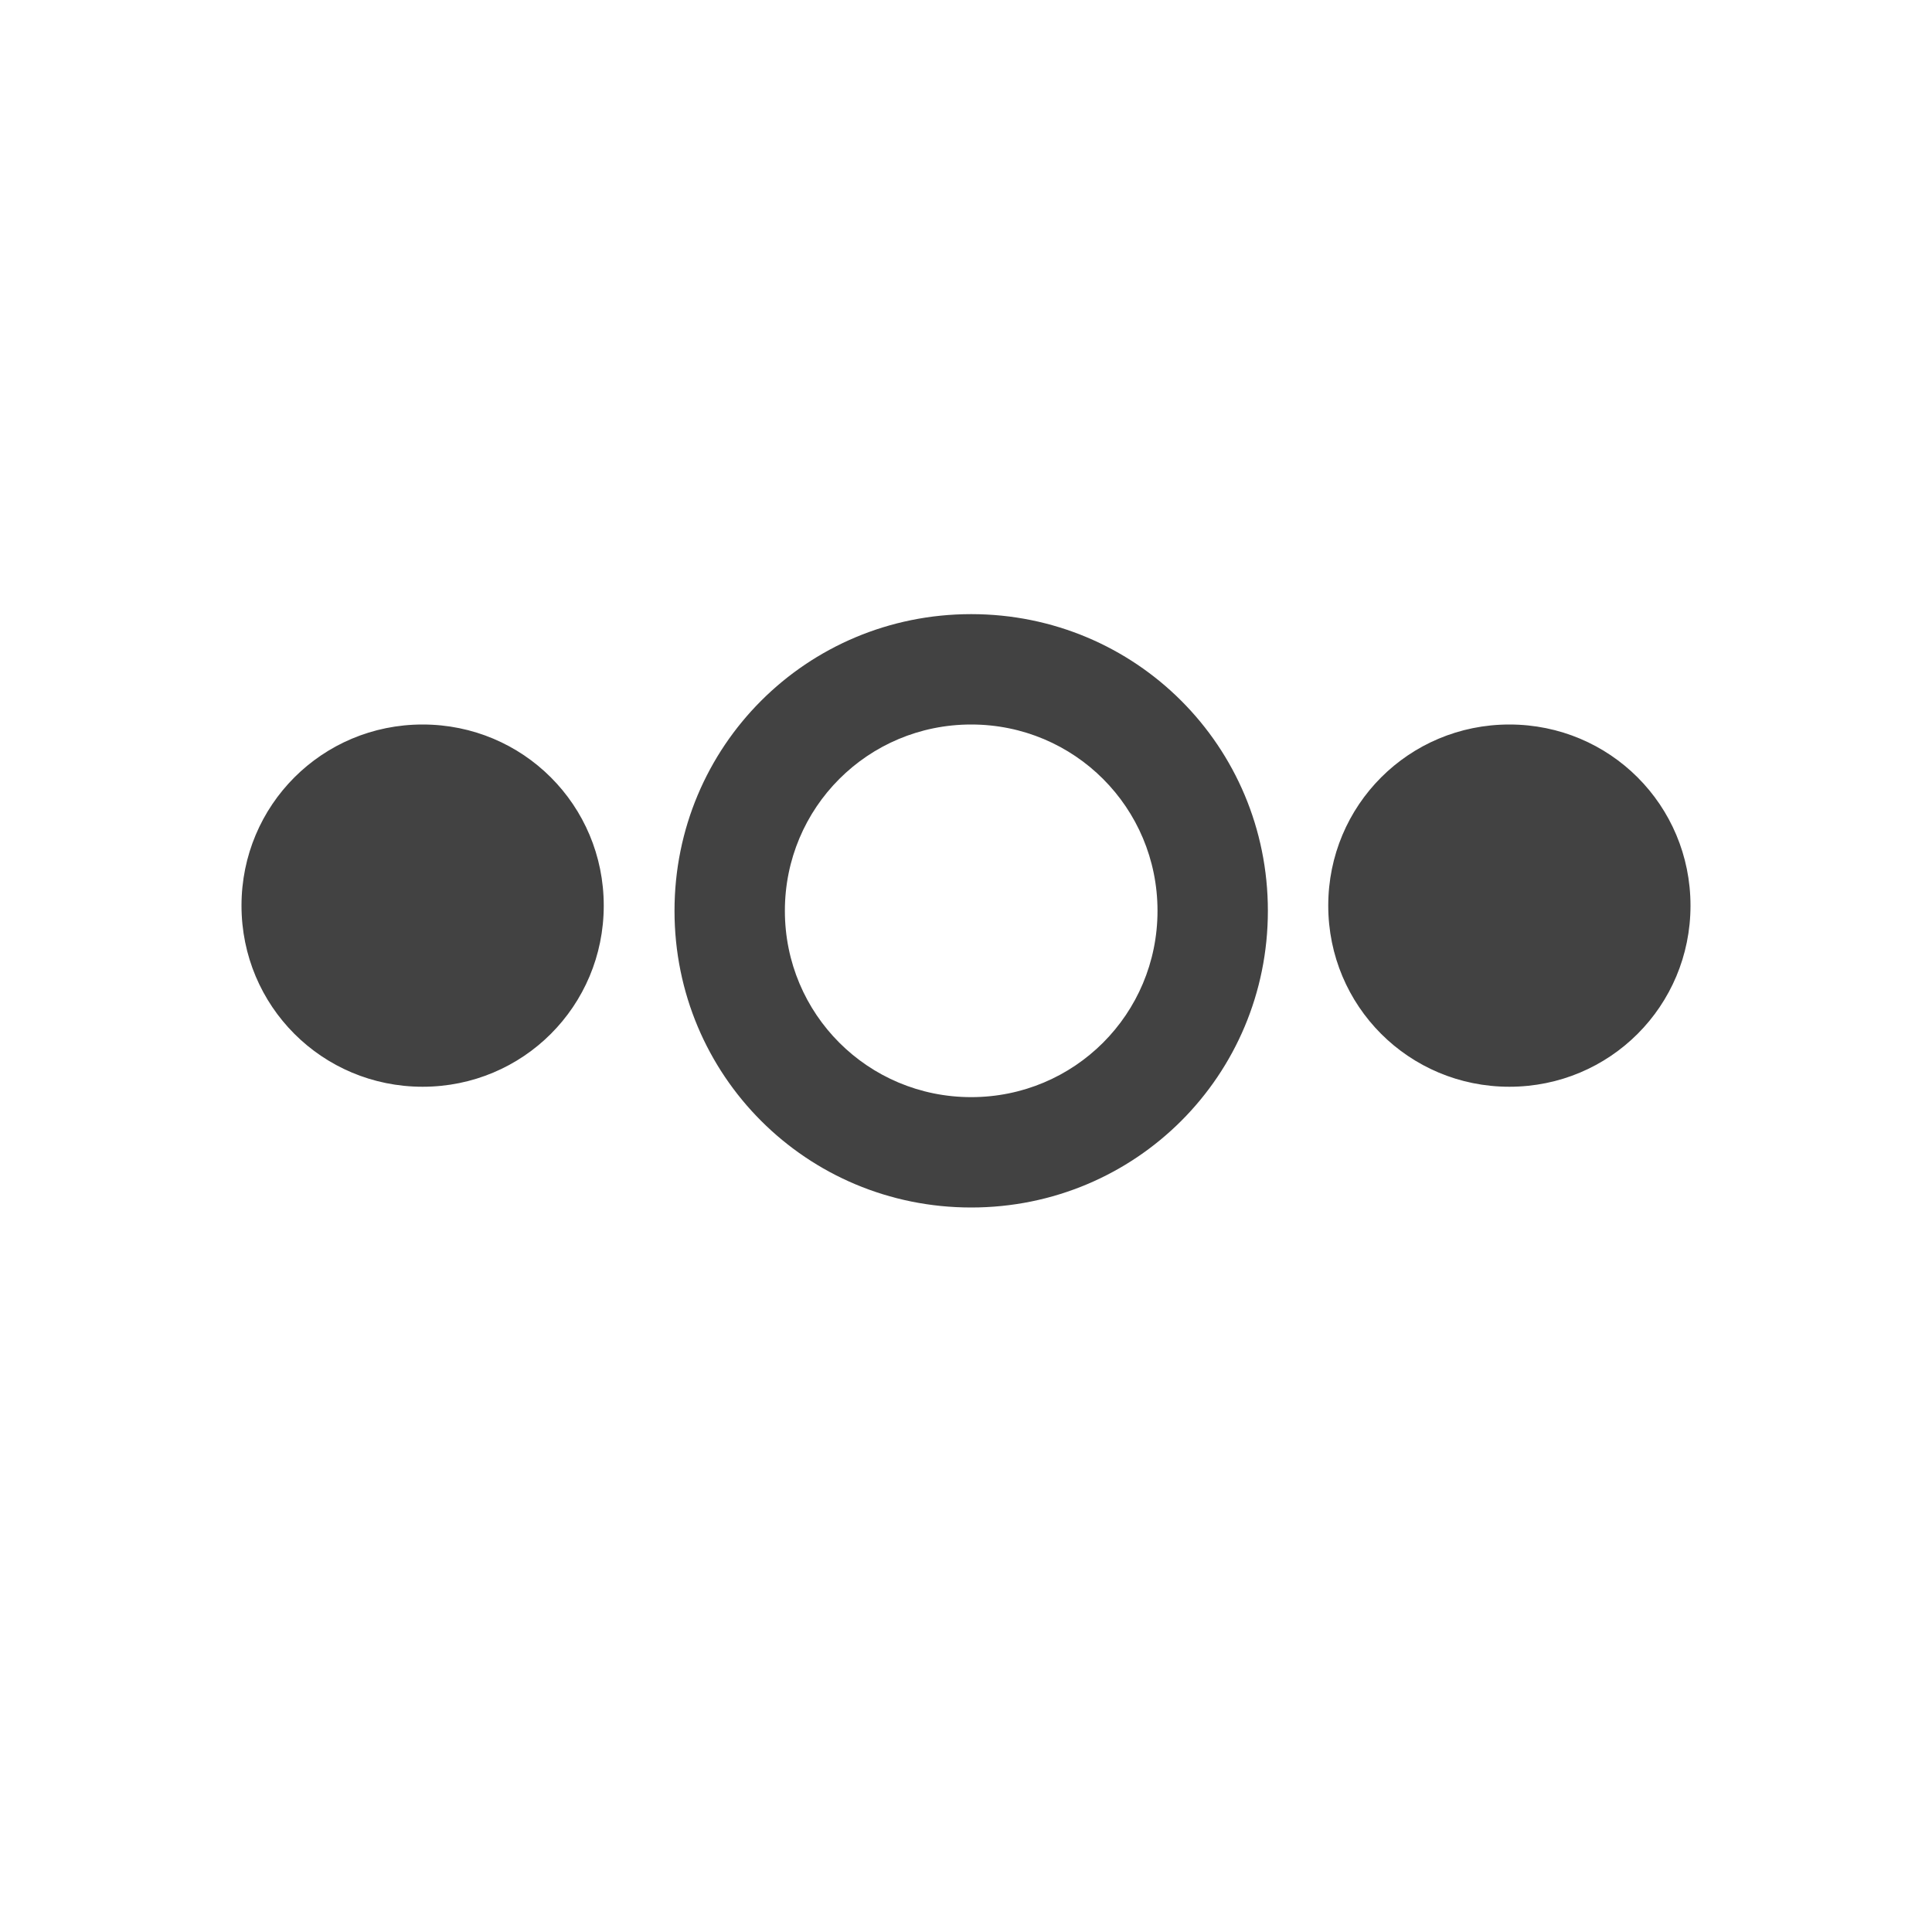 
<svg xmlns="http://www.w3.org/2000/svg" xmlns:xlink="http://www.w3.org/1999/xlink" width="16px" height="16px" viewBox="0 0 16 16" version="1.1">
<g id="surface1">
<defs>
  <style id="current-color-scheme" type="text/css">
   .ColorScheme-Text { color:#424242; } .ColorScheme-Highlight { color:#eeeeee; }
  </style>
 </defs>
<path style="fill:currentColor" class="ColorScheme-Text" d="M 8.043 5.086 C 6.68 5.086 5.586 6.18 5.586 7.543 C 5.586 8.906 6.68 10 8.043 10 C 9.406 10 10.5 8.906 10.5 7.543 C 10.5 6.18 9.406 5.086 8.043 5.086 Z M 3.5 6 C 2.668 6 2 6.668 2 7.5 C 2 8.332 2.668 9 3.5 9 C 4.332 9 5 8.332 5 7.5 C 5 6.668 4.332 6 3.5 6 Z M 8.043 6 C 8.898 6 9.586 6.688 9.586 7.543 C 9.586 8.398 8.898 9.086 8.043 9.086 C 7.188 9.086 6.5 8.398 6.5 7.543 C 6.5 6.688 7.188 6 8.043 6 Z M 12.5 6 C 11.668 6 11 6.668 11 7.5 C 11 8.332 11.668 9 12.5 9 C 13.332 9 14 8.332 14 7.5 C 14 6.668 13.332 6 12.5 6 Z M 12.5 6 "/>
</g>
</svg>

